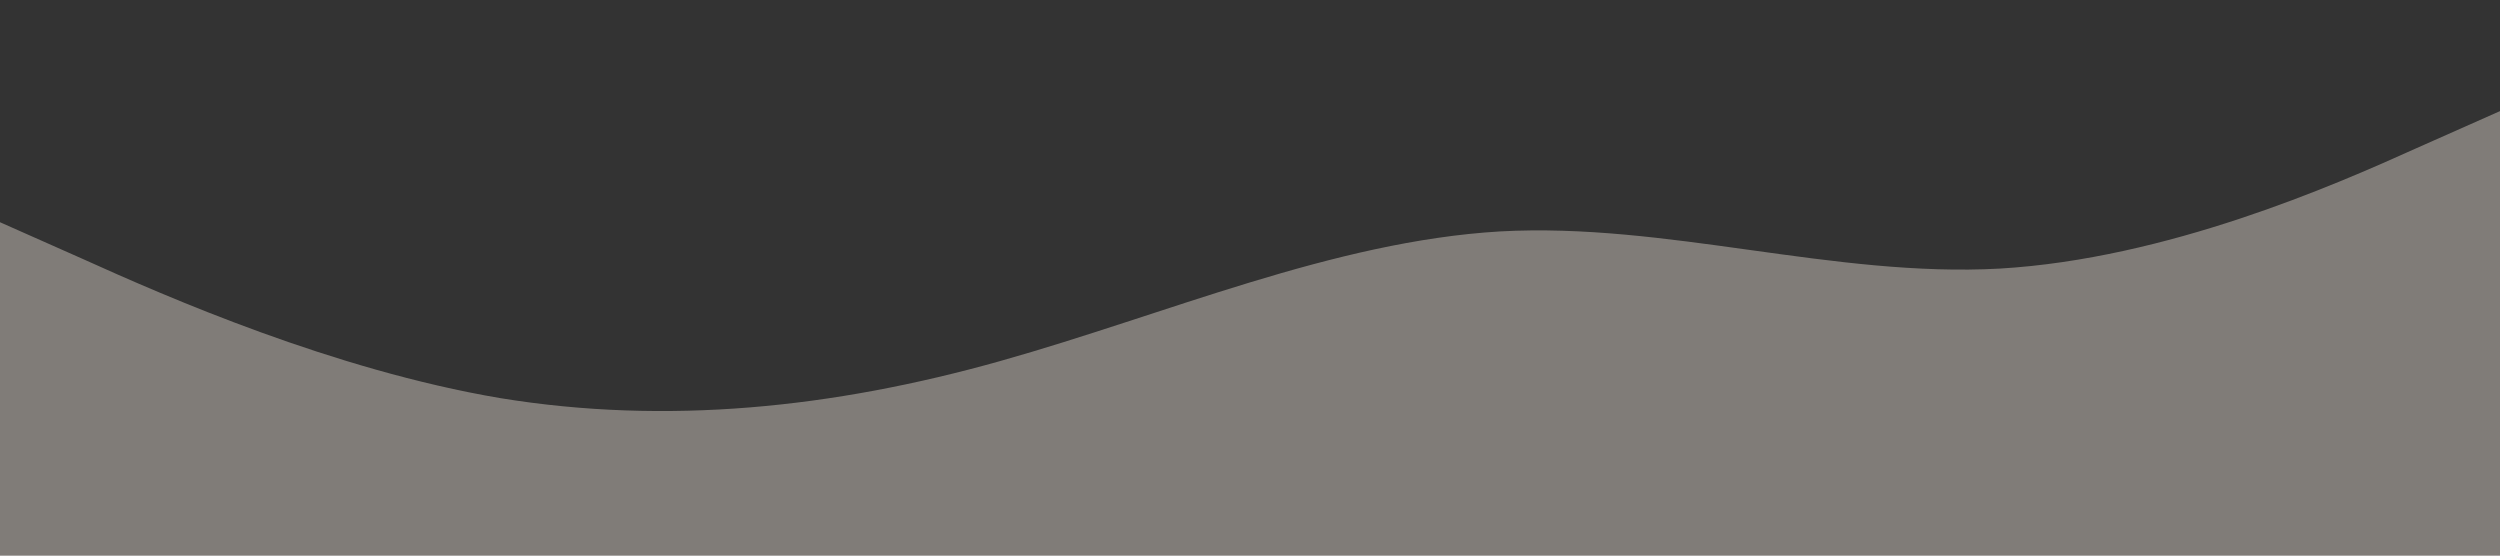 <?xml version="1.0" standalone="no"?><svg xmlns="http://www.w3.org/2000/svg" viewBox="0 0 1440 320"><rect x="0" y="0" width="1440" height="320" fill="#333333" stroke="none"/><path fill="rgba(249, 238, 229, 0.39)" fill-opacity="1" d="M0,128L48,149.3C96,171,192,213,288,229.3C384,245,480,235,576,208C672,181,768,139,864,133.3C960,128,1056,160,1152,154.7C1248,149,1344,107,1392,85.3L1440,64L1440,320L1392,320C1344,320,1248,320,1152,320C1056,320,960,320,864,320C768,320,672,320,576,320C480,320,384,320,288,320C192,320,96,320,48,320L0,320Z"></path></svg>